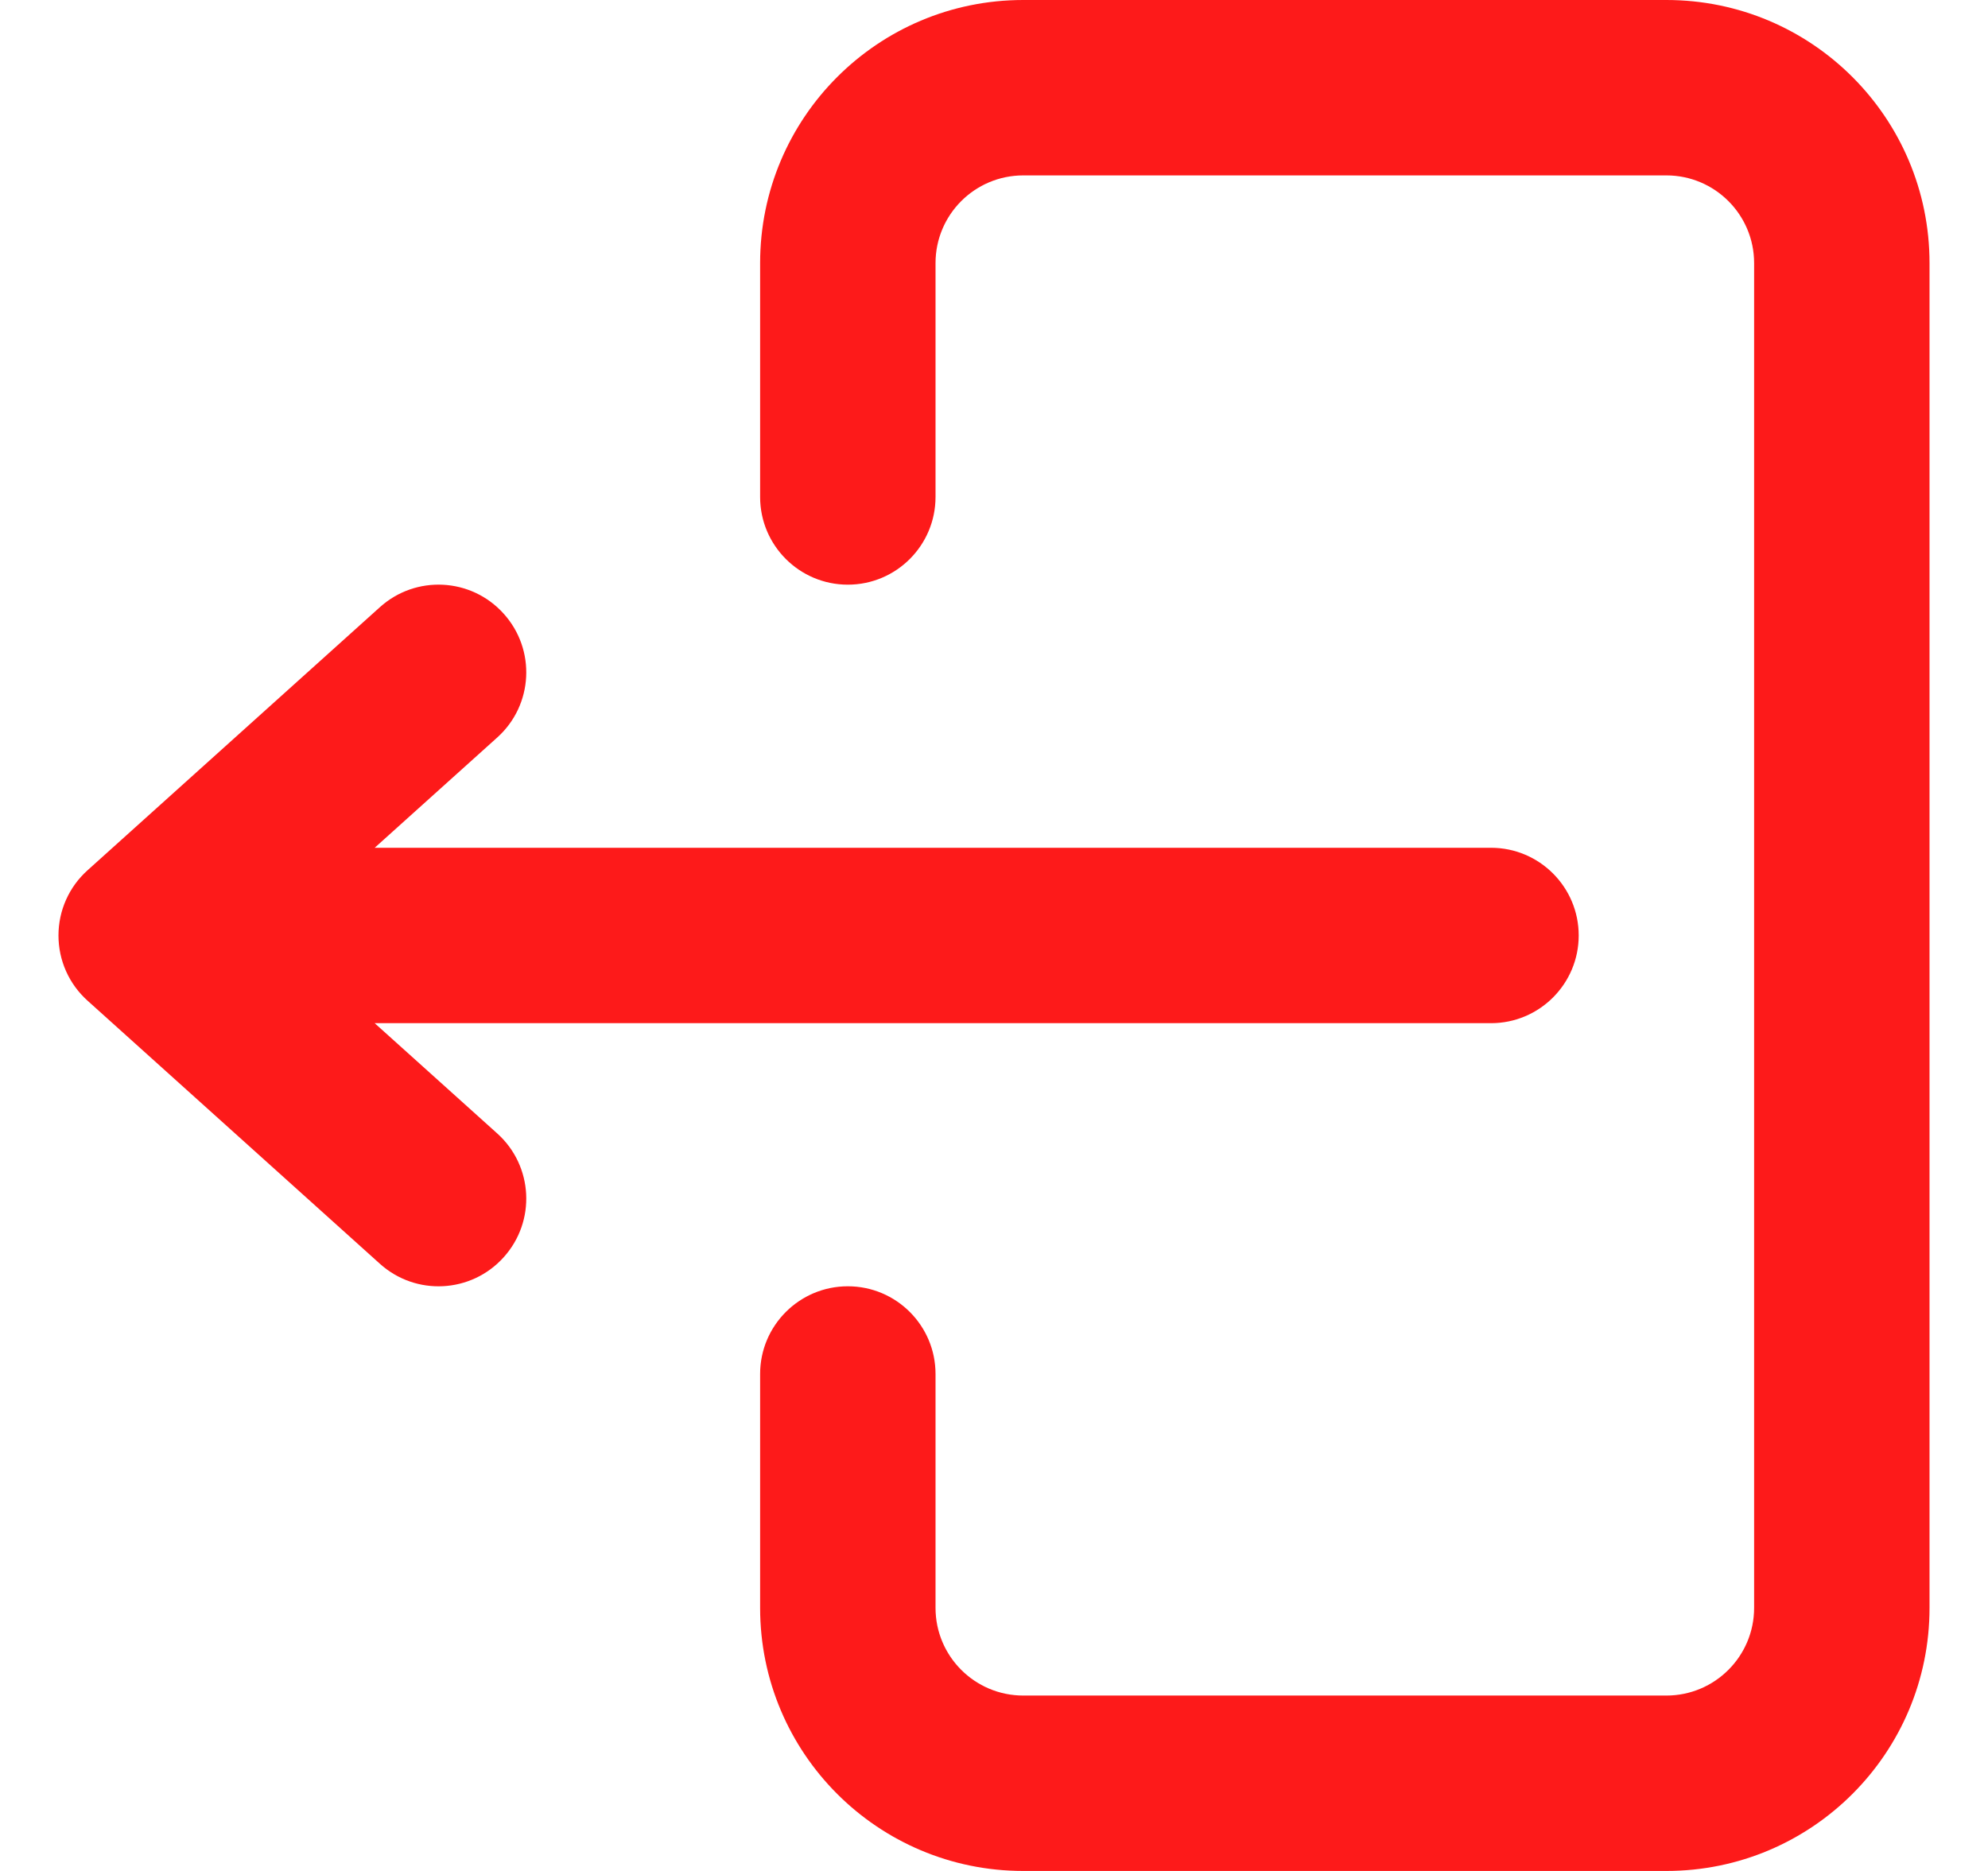 <svg width="17" height="16" viewBox="0 0 17 16" fill="none" xmlns="http://www.w3.org/2000/svg">
<path fill-rule="evenodd" clip-rule="evenodd" d="M16.5 2.25C16.5 1.007 15.493 0 14.25 0H8.75C7.507 0 6.5 1.007 6.5 2.25V4.25C6.5 4.664 6.836 5 7.25 5C7.664 5 8 4.664 8 4.25V2.25C8 1.836 8.336 1.5 8.75 1.5H14.25C14.664 1.5 15 1.836 15 2.25V13.75C15 14.164 14.664 14.5 14.25 14.5H8.75C8.336 14.5 8 14.164 8 13.75V11.75C8 11.336 7.664 11 7.25 11C6.836 11 6.5 11.336 6.5 11.75V13.75C6.5 14.993 7.507 16 8.75 16H14.25C15.493 16 16.5 14.993 16.5 13.75V2.25Z" fill="#fd1a1a"/>
<path fill-rule="evenodd" clip-rule="evenodd" d="M13.5 8C13.5 7.586 13.164 7.25 12.75 7.25H3.204L4.252 6.307C4.56 6.03 4.585 5.556 4.307 5.248C4.03 4.94 3.556 4.915 3.248 5.193L0.748 7.443C0.59 7.585 0.5 7.787 0.5 8C0.5 8.213 0.59 8.415 0.748 8.557L3.248 10.807C3.556 11.085 4.03 11.06 4.307 10.752C4.585 10.444 4.56 9.97 4.252 9.693L3.204 8.75H12.75C13.164 8.75 13.5 8.414 13.5 8Z" fill="#fd1a1a"/>
</svg>
